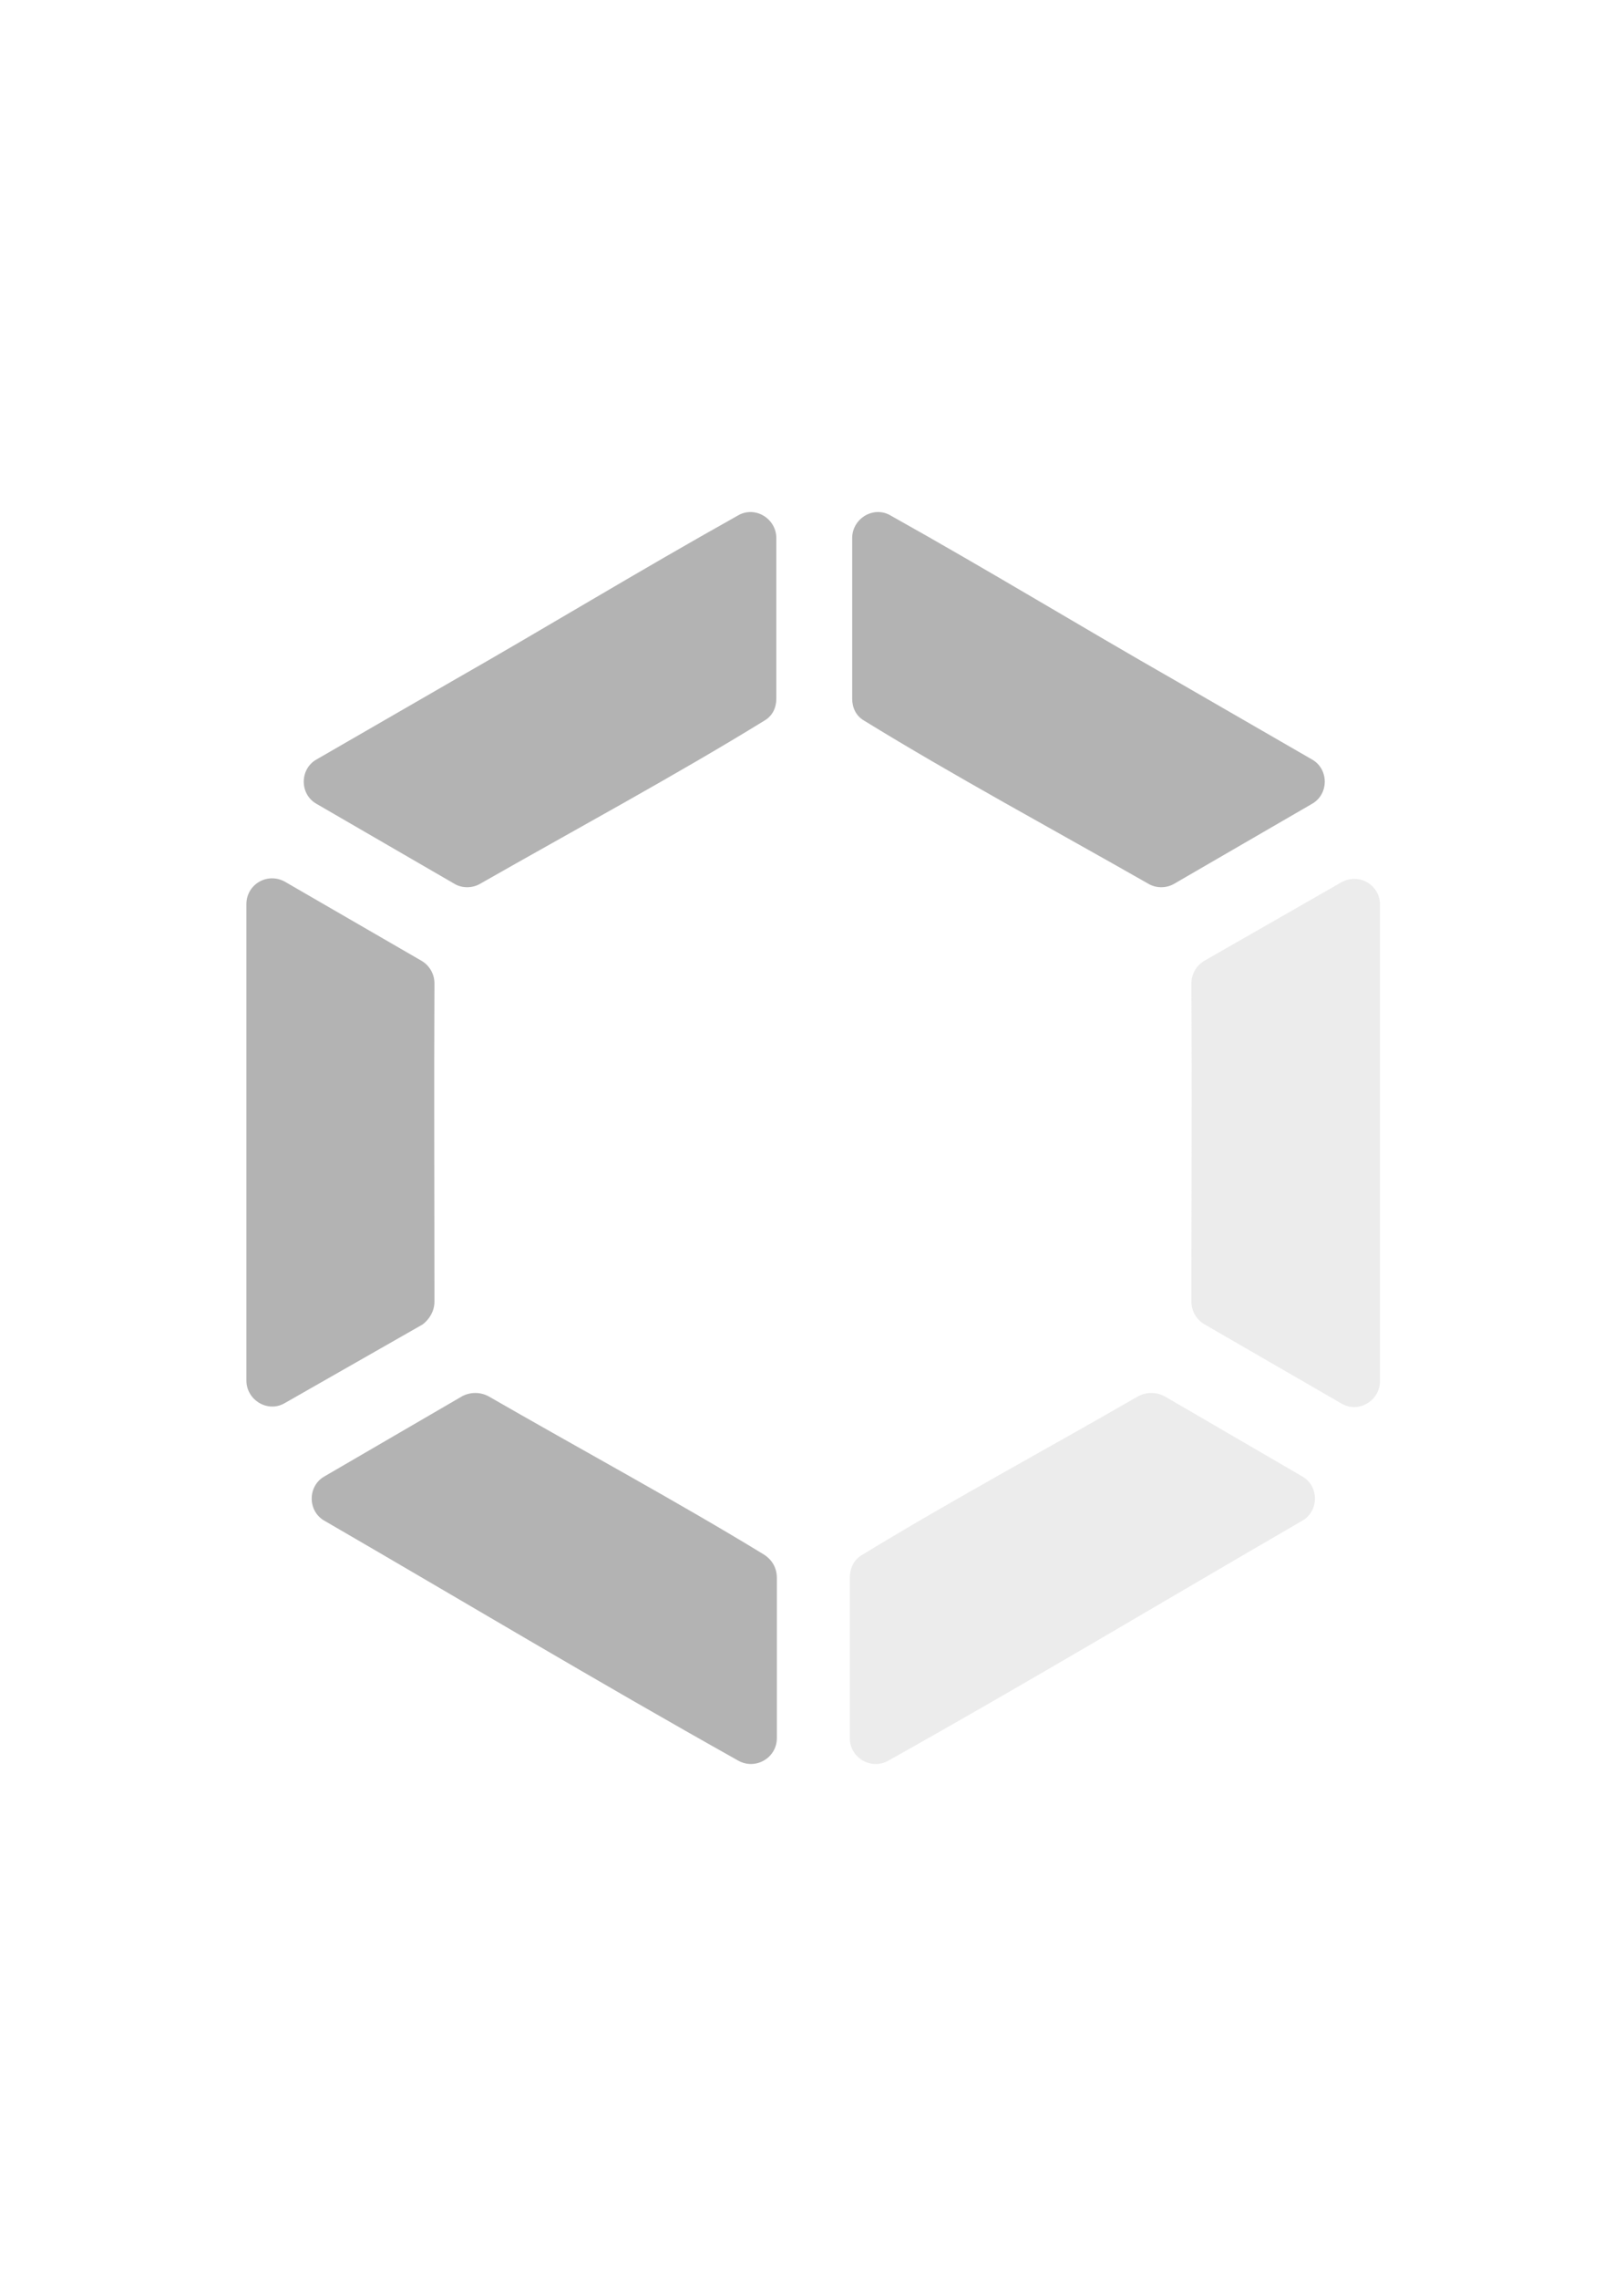 <svg version="1.1" id="layer1" xmlns="http://www.w3.org/2000/svg"  x="0px" y="0px"
	 viewBox="0 0 612.3 858.9" enable-background="new 0 0 612.3 858.9" xml:space="preserve">
<g opacity="0.3">
	<path fill="#000000" d="M288.2,586c-32.9-20.1-69.4-39.8-104.1-59.8c-3.1-1.6-6.7-1.6-9.8,0l-51.9,30.2c-6.5,3.6-6.5,13.2,0,16.8
		c52.1,30.2,102.1,60.2,156,90.4c6.5,3.6,14.5-1.1,14.5-8.5v-60.4C292.9,590.7,290.9,587.8,288.2,586z"/>
	<path fill="#000000" d="M181,333.1c35.8-20.4,73.9-41,107.2-61.5c3.1-1.8,4.5-4.9,4.5-8.3v-60.5c0-7.4-8.1-12.3-14.5-8.5
		c-37.2,20.8-71.6,41.8-107.7,62.4c-17,9.8-33.8,19.5-51.1,29.5c-6.5,3.6-6.5,13.2,0,16.8l52.1,30.2
		C174.3,334.8,178.1,334.8,181,333.1z"/>
	<path fill="#000000" d="M163.8,490.6c0-40.1-0.2-79.9,0-120c0-3.4-1.8-6.7-4.9-8.5l-51.5-29.8c-6.5-3.6-14.5,0.9-14.5,8.5v179.5
		c0,7.4,8.1,12.3,14.5,8.5l51.9-29.6C162,497.2,163.8,494,163.8,490.6z"/>
	<path fill="#000000" d="M433,333.1c-35.8-20.4-73.9-41-107.2-61.5c-3.1-1.8-4.5-4.9-4.5-8.3v-60.5c0-7.4,8.1-12.3,14.5-8.5
		c37.2,20.8,71.6,41.8,107.7,62.4c17,9.8,33.8,19.5,51.1,29.5c6.5,3.6,6.5,13.2,0,16.8l-52.1,30.2
		C439.6,334.8,435.9,334.8,433,333.1z"/>
	<path fill="#bfbfbf" d="M325.1,586c32.9-20.1,69.4-39.8,104.1-59.8c3.1-1.6,6.7-1.6,9.8,0l51.9,30.2c6.5,3.6,6.5,13.2,0,16.8
		c-52.1,30.2-102.1,60.2-156,90.4c-6.5,3.6-14.5-1.1-14.5-8.5v-60.4C320.5,590.7,322,587.8,325.1,586z"/>
	<path fill="#bfbfbf" d="M449.2,490.6c0-40.1,0.2-79.9,0-120c0-3.4,1.8-6.7,4.9-8.5l51.7-29.6c6.5-3.6,14.5,0.9,14.5,8.5v179.5
		c0,7.4-8.1,12.3-14.5,8.5L453.9,499C451,497.2,449.2,494,449.2,490.6z"/>
</g>
</svg>
